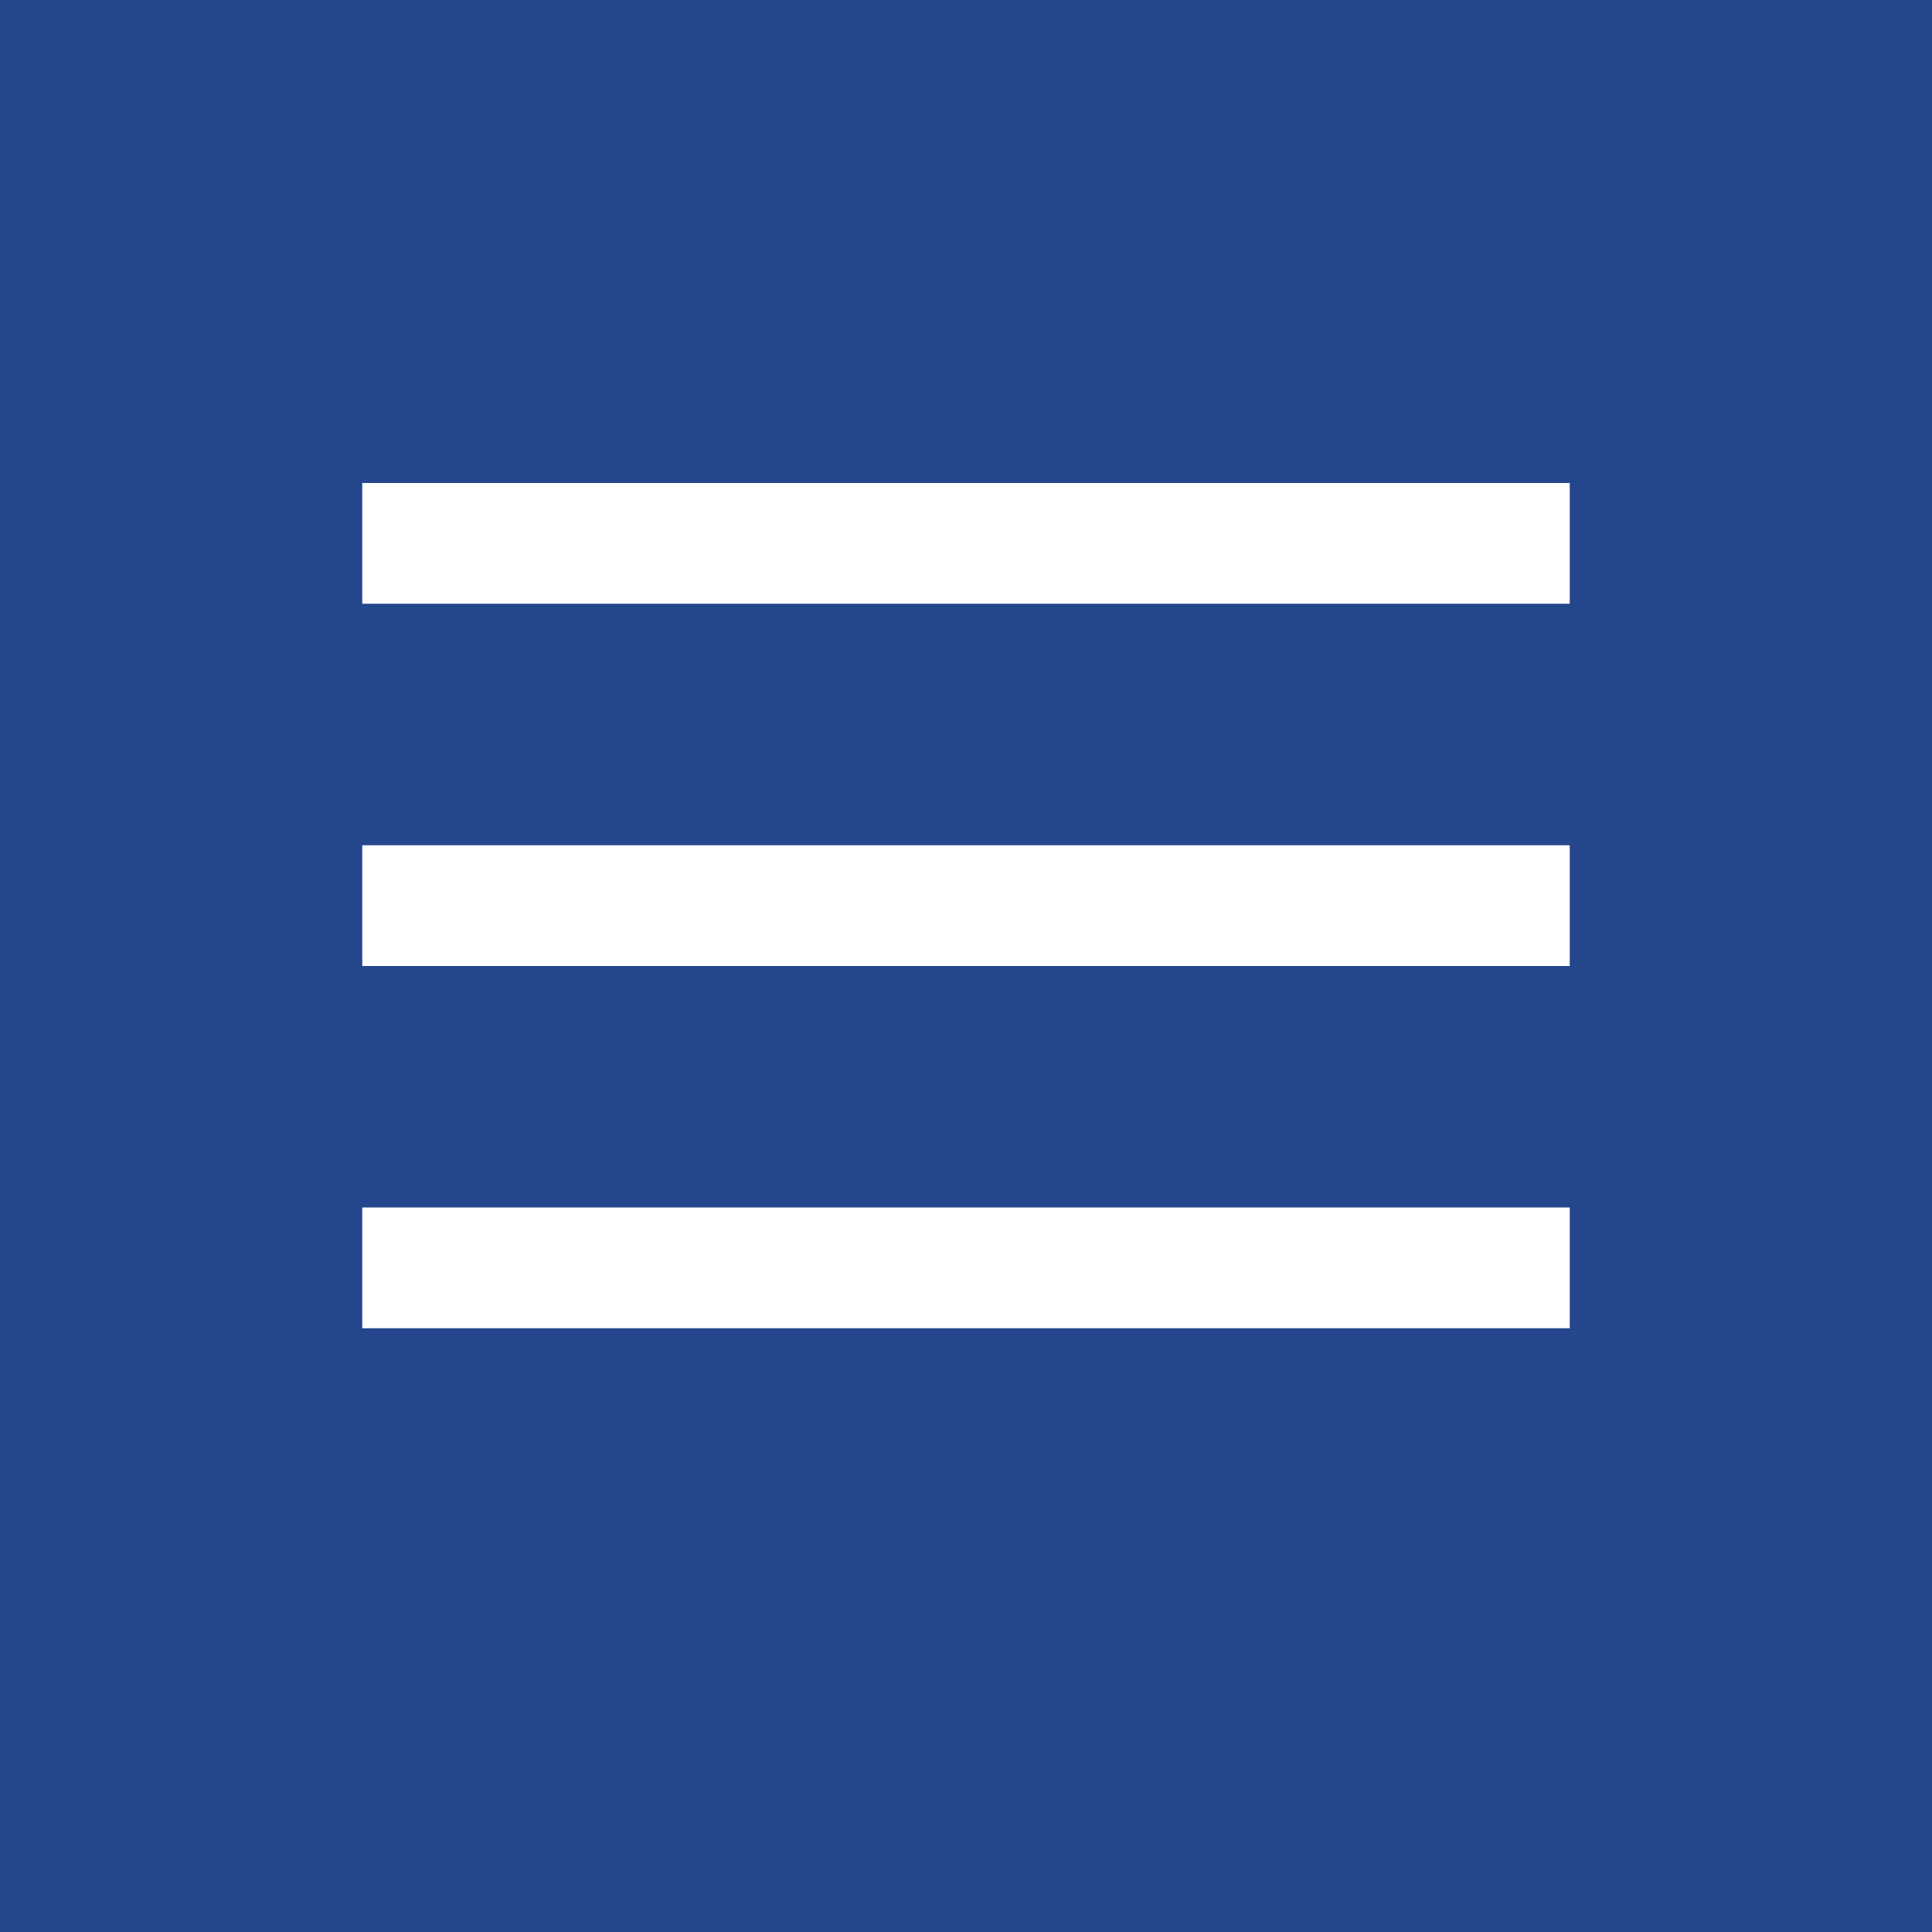<svg xmlns="http://www.w3.org/2000/svg" width="32" height="32" viewBox="0 0 32 32" fill="none">
  <rect width="32" height="32" fill="#23468C"/>
  <path d="M6 8H26V10H6V8Z" fill="white"/>
  <path d="M6 14H26V16H6V14Z" fill="white"/>
  <path d="M6 20H26V22H6V20Z" fill="white"/>
</svg>